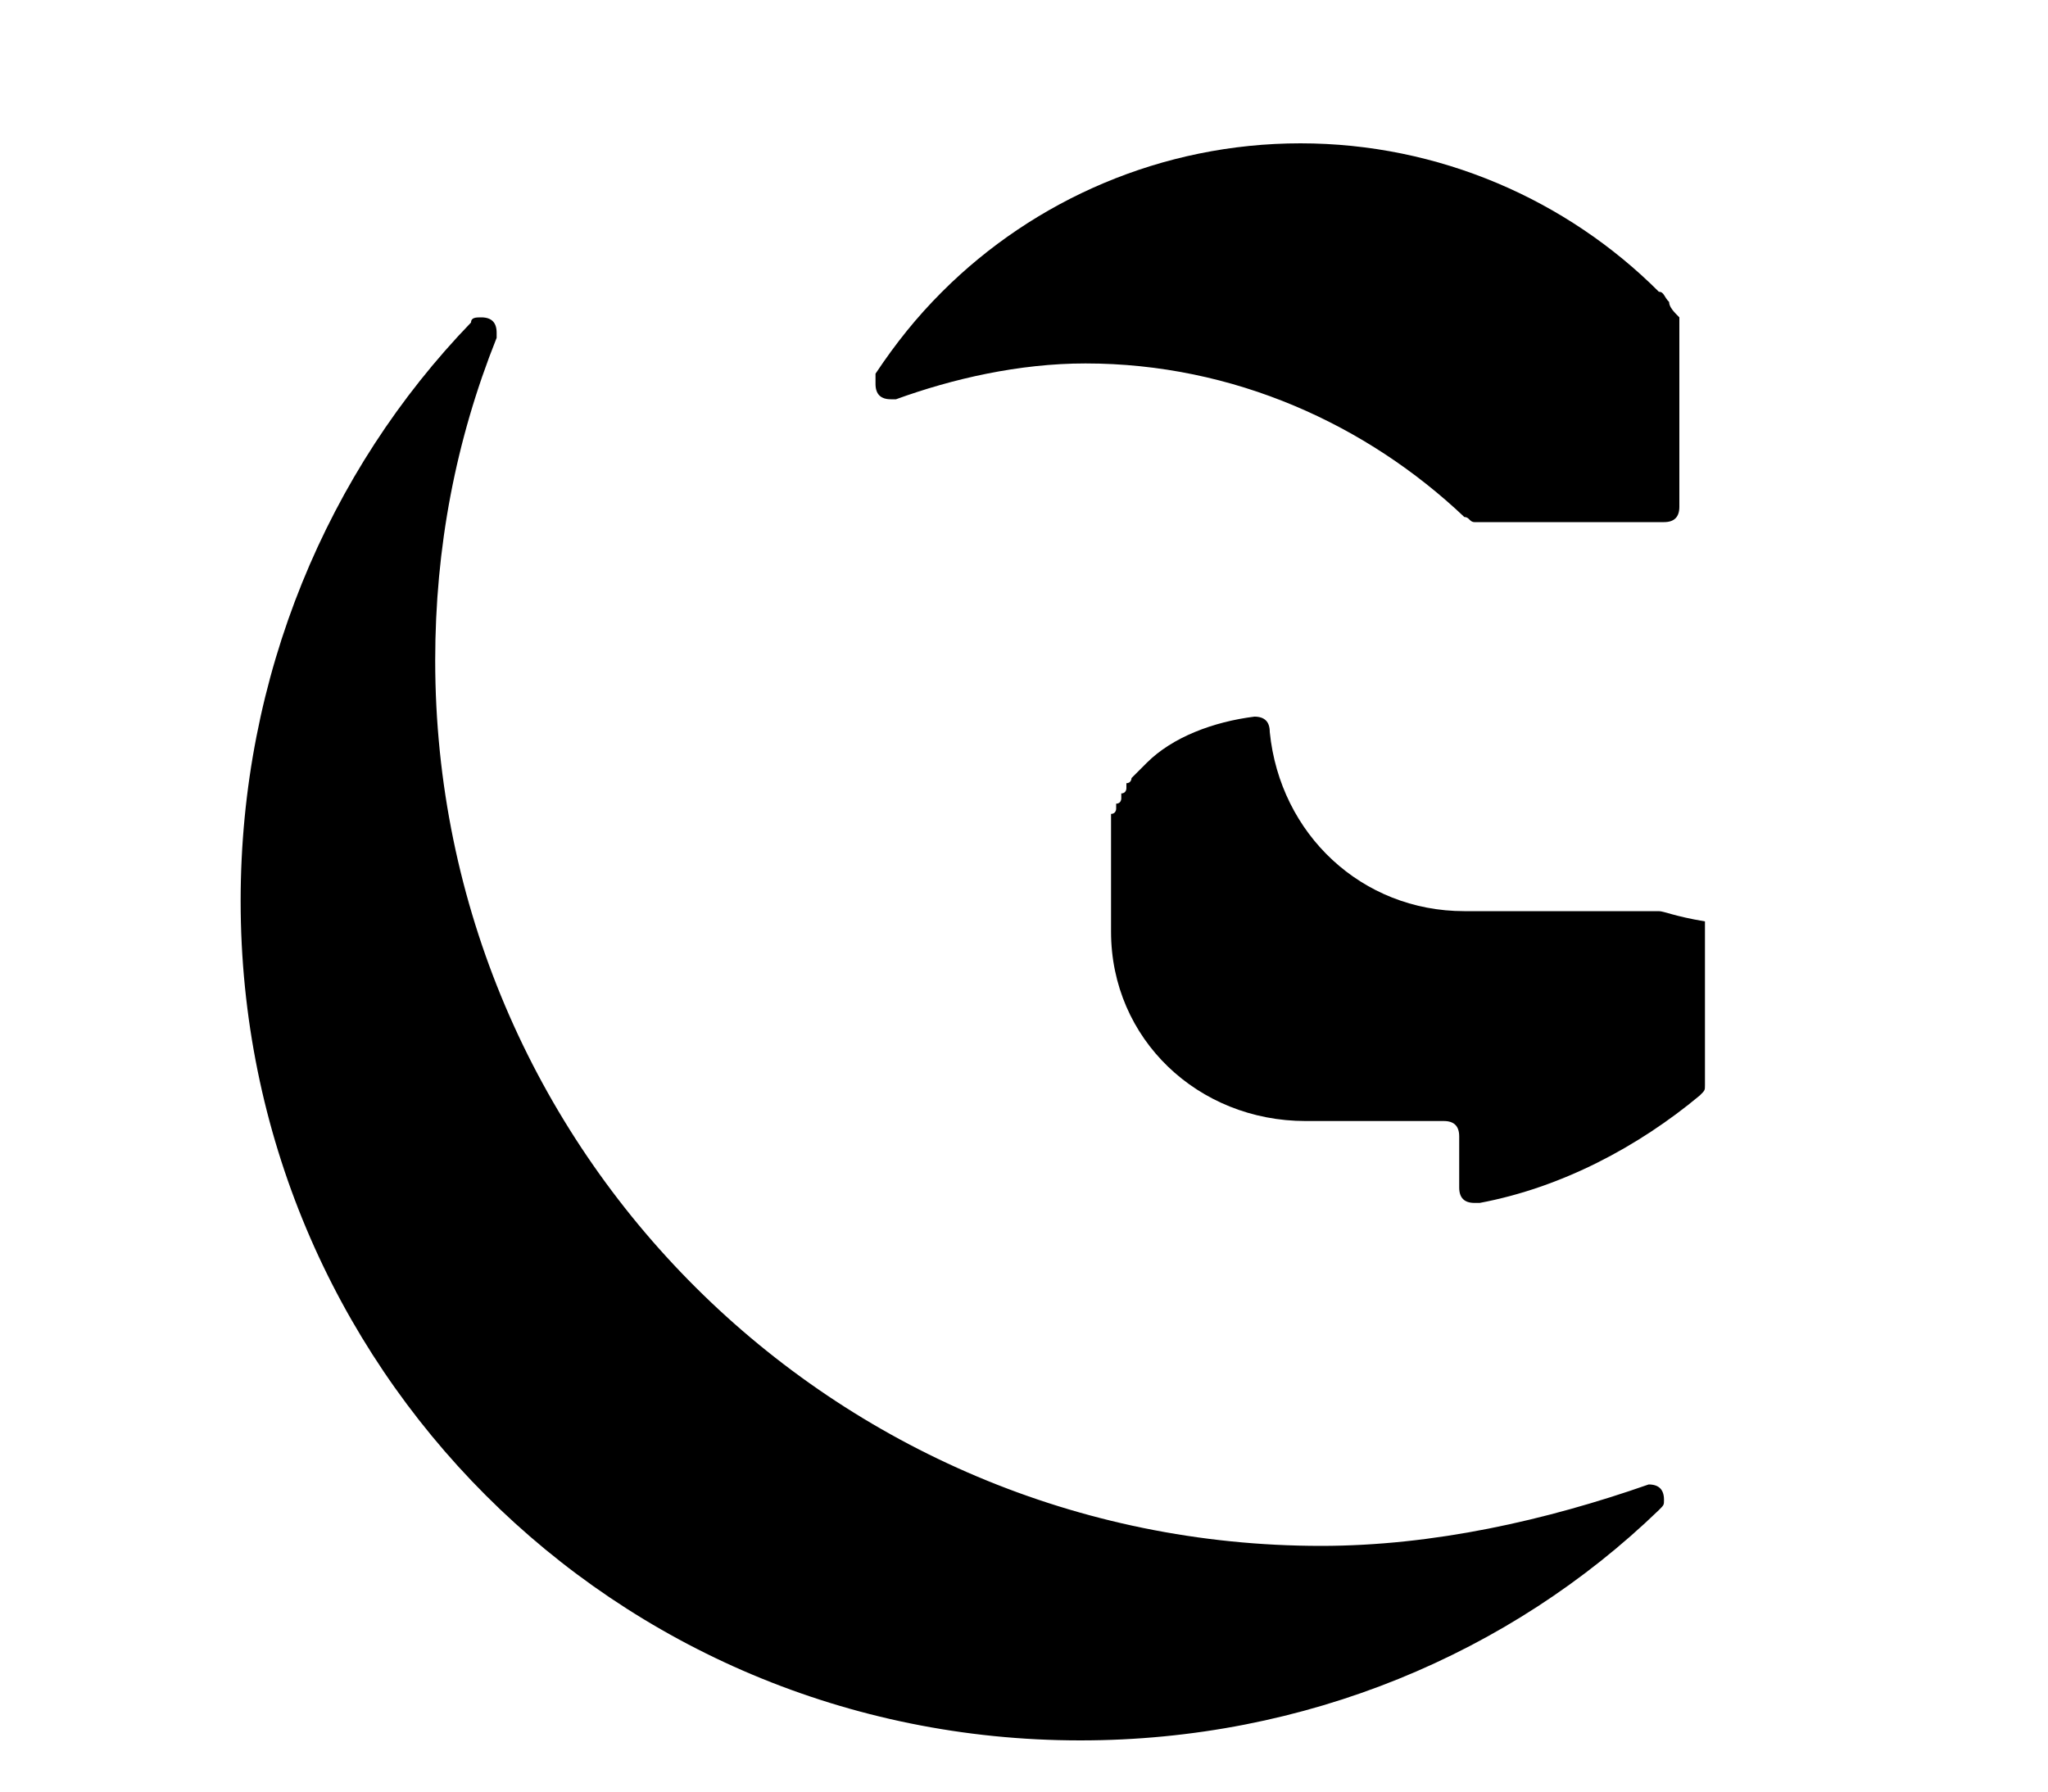 <?xml version="1.0" encoding="UTF-8" standalone="no"?>
<!-- Generator: Adobe Illustrator 22.1.0, SVG Export Plug-In . SVG Version: 6.00 Build 0)  -->

<svg
   xmlns:dc="http://purl.org/dc/elements/1.1/"
   xmlns:cc="http://creativecommons.org/ns#"
   xmlns:rdf="http://www.w3.org/1999/02/22-rdf-syntax-ns#"
   xmlns:svg="http://www.w3.org/2000/svg"
   xmlns="http://www.w3.org/2000/svg"
   xmlns:sodipodi="http://sodipodi.sourceforge.net/DTD/sodipodi-0.dtd"
   xmlns:inkscape="http://www.inkscape.org/namespaces/inkscape"
   version="1.1"
   id="Layer_1"
   x="0px"
   y="0px"
   viewBox="0 0 40 35"
   xml:space="preserve"
   sodipodi:docname="genius-cropped.svg"
   width="40"
   height="35"
   inkscape:version="0.92.3 (2405546, 2018-03-11)"><defs
   id="defs37">
	
	
	
	
	
	
	
	
	
	
	
	
	
	
	
</defs><sodipodi:namedview
   pagecolor="#ffffff"
   bordercolor="#666666"
   borderopacity="1"
   objecttolerance="10"
   gridtolerance="10"
   guidetolerance="10"
   inkscape:pageopacity="0"
   inkscape:pageshadow="2"
   inkscape:window-width="1920"
   inkscape:window-height="1001"
   id="namedview35"
   showgrid="true"
   inkscape:zoom="6.8571428"
   inkscape:cx="72.008164"
   inkscape:cy="6.1909565"
   inkscape:window-x="-9"
   inkscape:window-y="-9"
   inkscape:window-maximized="1"
   inkscape:current-layer="Layer_1"><inkscape:grid
     type="xygrid"
     id="grid846" /></sodipodi:namedview>
<path
   inkscape:connector-curvature="0"
   id="path2"
   d="M 32.6,5.9 C 32.5,5.8 32.5,5.7 32.4,5.7 30.6,3.9 28.1,2.8 25.4,2.8 c -2.7,0 -5.2,1.1 -7,2.9 -0.5,0.5 -0.9,1 -1.3,1.6 v 0 c 0,0 0,0.1 0,0.2 0,0.2 0.1,0.3 0.3,0.3 h 0.1 v 0 c 1.1,-0.4 2.4,-0.7 3.7,-0.7 2.9,0 5.5,1.2 7.4,3 v 0 0 0 c 0.1,0 0.1,0.1 0.2,0.1 v 0 0 h 3.7 c 0.2,0 0.3,-0.1 0.3,-0.3 v -3.7 0 C 32.7,6.1 32.6,6 32.6,5.9 Z" /><path
   inkscape:connector-curvature="0"
   id="path4"
   d="m 32.4,17.8 h -2.5 -0.8 -0.5 v 0 0 c -2,0 -3.6,-1.5 -3.8,-3.5 v 0 C 24.8,14.1 24.7,14 24.5,14 v 0 0 0 0 c -0.8,0.1 -1.6,0.4 -2.1,0.9 v 0 L 22.3,15 v 0 l -0.1,0.1 v 0 l -0.1,0.1 v 0 c 0,0 0,0.1 -0.1,0.1 0,0 0,0 0,0.1 0,0 0,0.1 -0.1,0.1 0,0 0,0 0,0.1 0,0 0,0.1 -0.1,0.1 0,0 0,0 0,0.1 0,0 0,0.1 -0.1,0.1 0,0 0,0 0,0.1 v 0.1 c 0,0 0,0 0,0.1 v 0.1 0.1 0.1 0.1 0.1 0.1 0.1 0.1 0.1 0.1 0.1 0.1 0.1 0.1 c 0,0 0,0 0,0.1 v 0.1 c 0,0 0,0 0,0.1 0,0.1 0,0.1 0,0.2 v 0 0 0.1 c 0,2.1 1.7,3.7 3.8,3.7 h 1.8 0.9 c 0.2,0 0.3,0.1 0.3,0.3 v 1 c 0,0.2 0.1,0.3 0.3,0.3 h 0.1 c 1.6,-0.3 3.1,-1.1 4.3,-2.1 v 0 c 0.1,-0.1 0.1,-0.1 0.1,-0.2 v 0 0 -1.7 -0.3 -1.2 c -0.6,-0.1 -0.8,-0.2 -0.9,-0.2 z" /><path
   inkscape:connector-curvature="0"
   id="path6"
   d="m 32.2,29 c 0,0 -0.1,0 0,0 v 0 c -0.1,0 -0.1,0 0,0 v 0 c -2,0.7 -4.2,1.2 -6.4,1.2 -9.5,0 -17.3,-7.7 -17.3,-17.3 0,-2.2 0.4,-4.3 1.2,-6.3 v 0 -0.1 C 9.7,6.3 9.6,6.2 9.4,6.2 9.3,6.2 9.2,6.2 9.2,6.3 v 0 C 6.4,9.2 4.7,13.2 4.7,17.6 4.7,26.7 12,34 21.1,34 c 4.4,0 8.4,-1.7 11.3,-4.5 v 0 c 0.1,-0.1 0.1,-0.1 0.1,-0.2 0,-0.2 -0.1,-0.3 -0.3,-0.3 z" />
</svg>